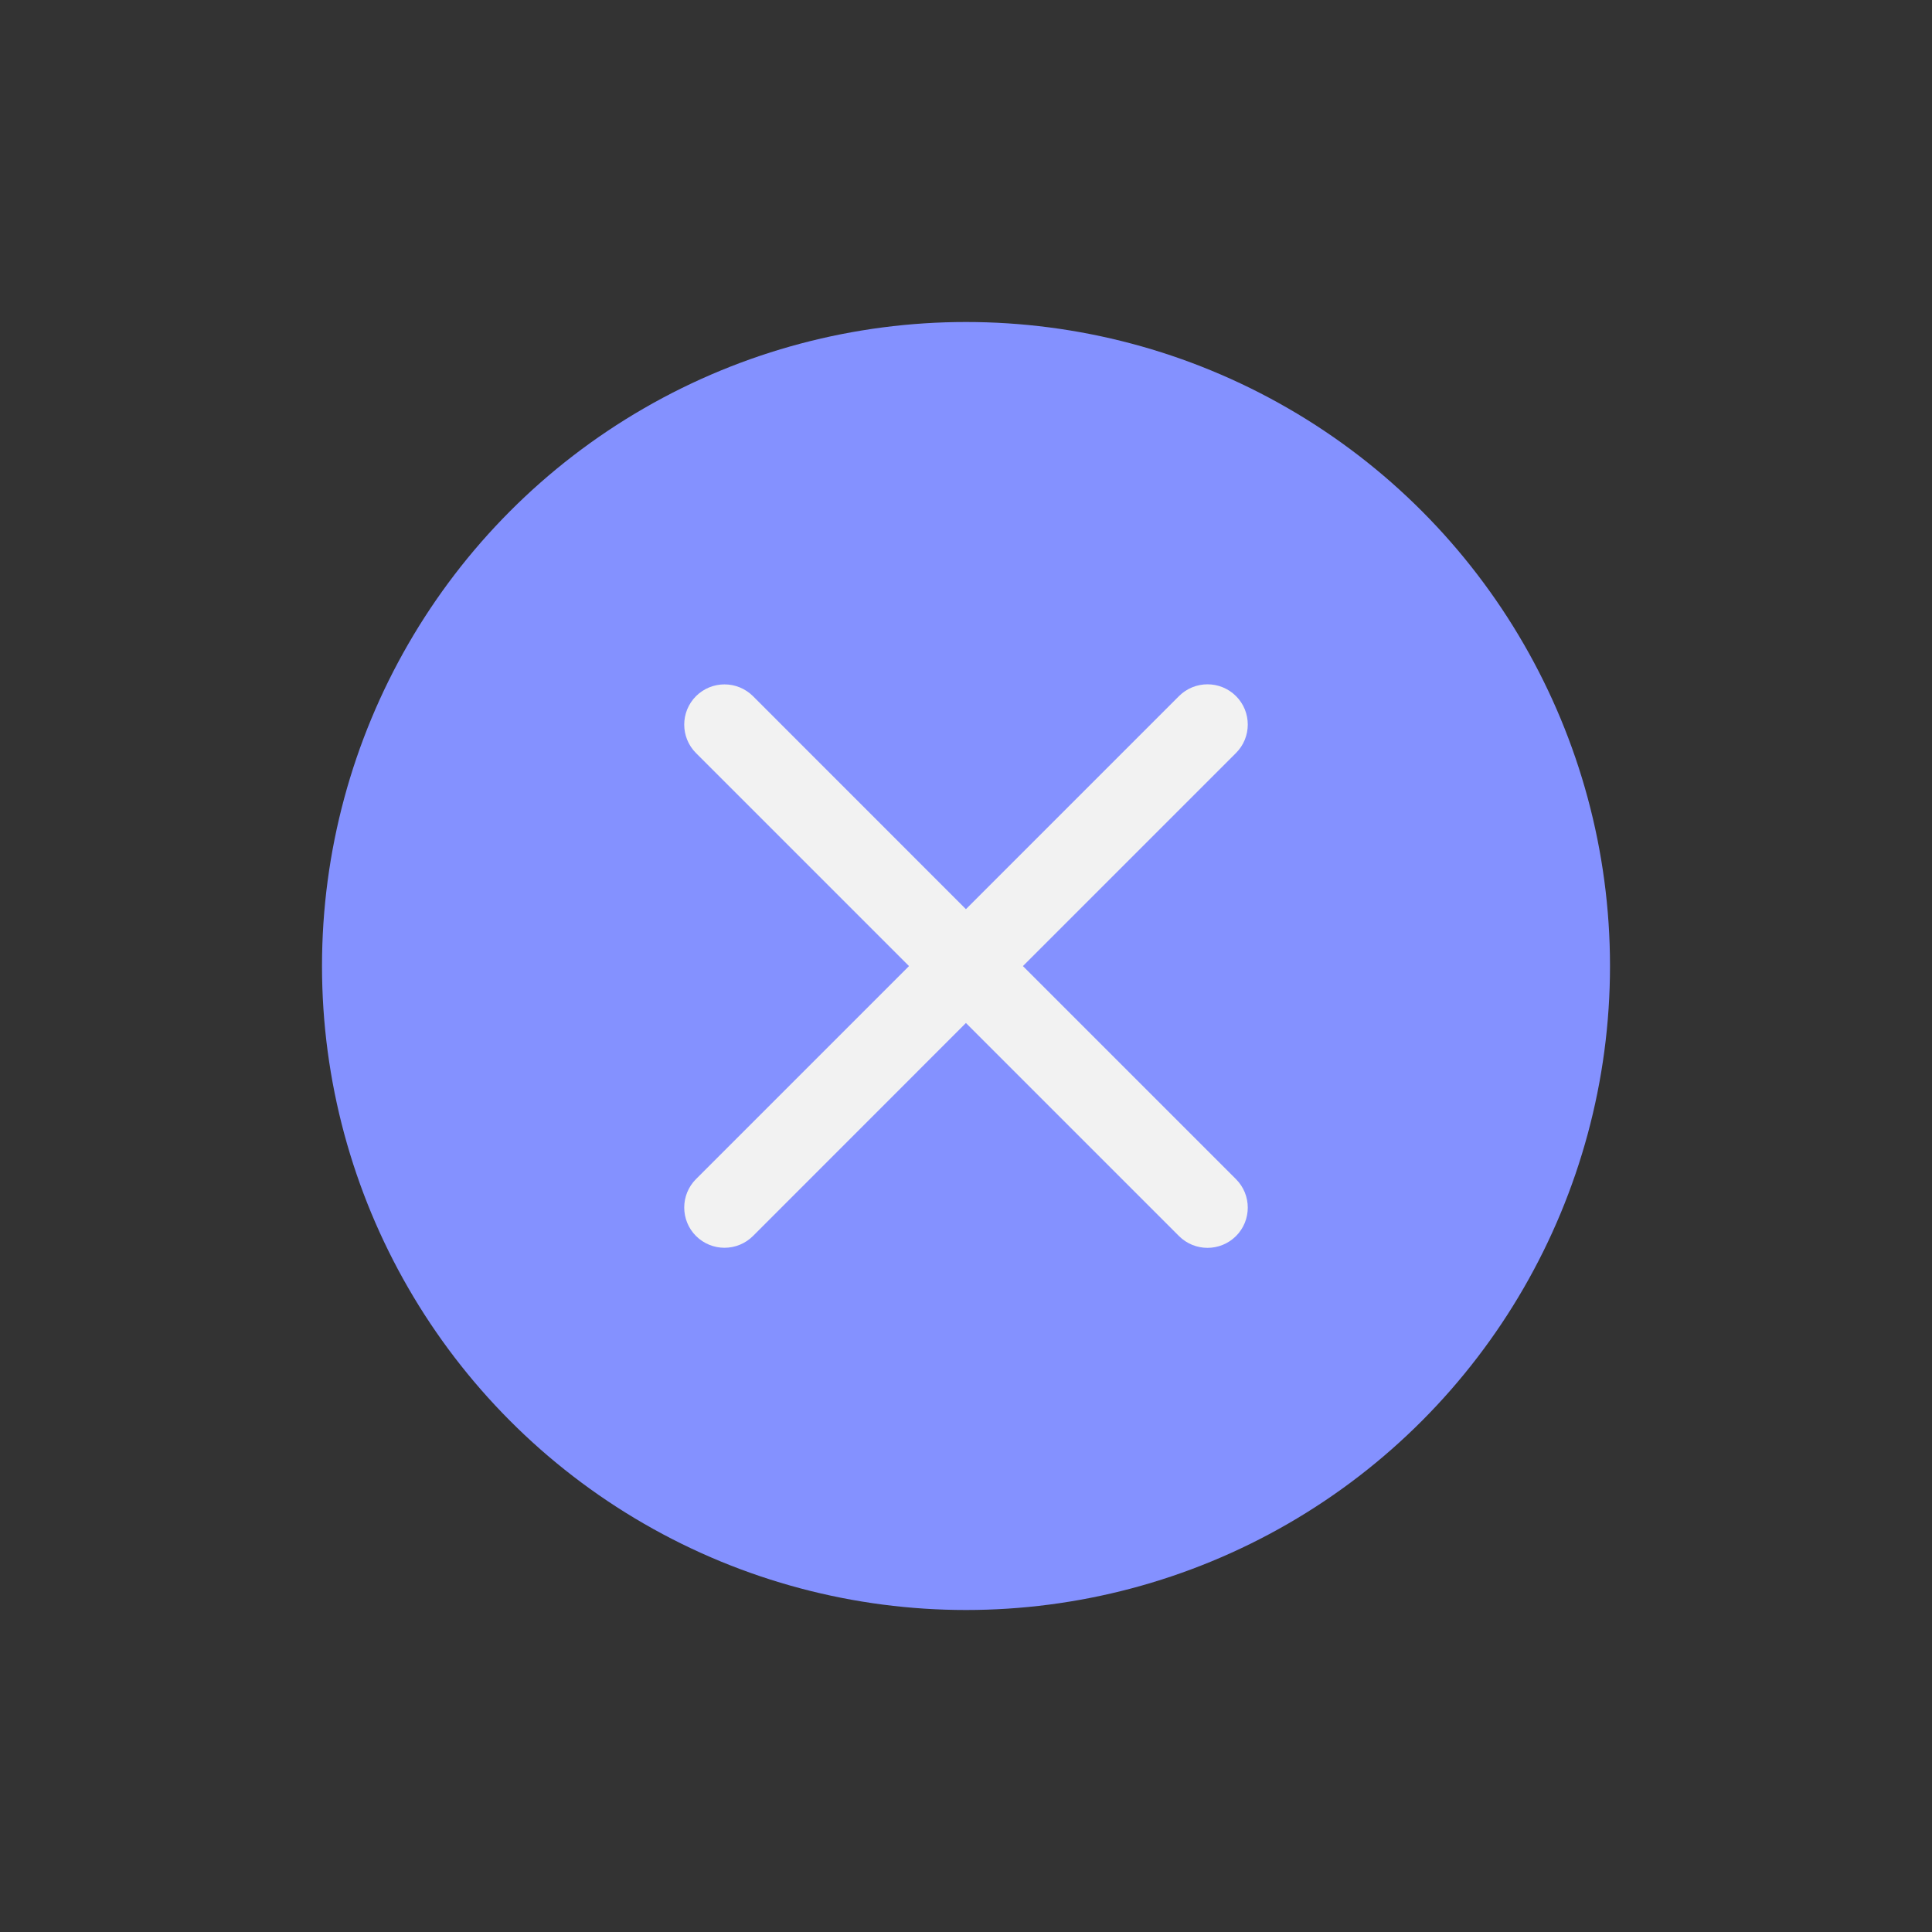 <svg width="24" height="24" viewBox="0 0 24 24" fill="none" xmlns="http://www.w3.org/2000/svg">
<rect x="0" y="0" width="24" height="24" fill="#333333" stroke="none"/>
<circle cx="12" cy="12" r="8" fill="#8491FF"/>
<path fill-rule="evenodd" clip-rule="evenodd" d="M15.354 9.354C15.549 9.159 15.549 8.842 15.354 8.647C15.158 8.452 14.842 8.452 14.646 8.647L11.999 11.294L9.354 8.648C9.158 8.453 8.842 8.453 8.646 8.648C8.451 8.843 8.451 9.16 8.646 9.355L11.292 12.001L8.646 14.647C8.451 14.842 8.451 15.159 8.646 15.354C8.842 15.549 9.158 15.549 9.354 15.354L11.999 12.708L14.646 15.355C14.842 15.55 15.158 15.55 15.354 15.355C15.549 15.16 15.549 14.843 15.354 14.648L12.707 12.001L15.354 9.354Z" fill="#F2F2F2"/>
</svg>
